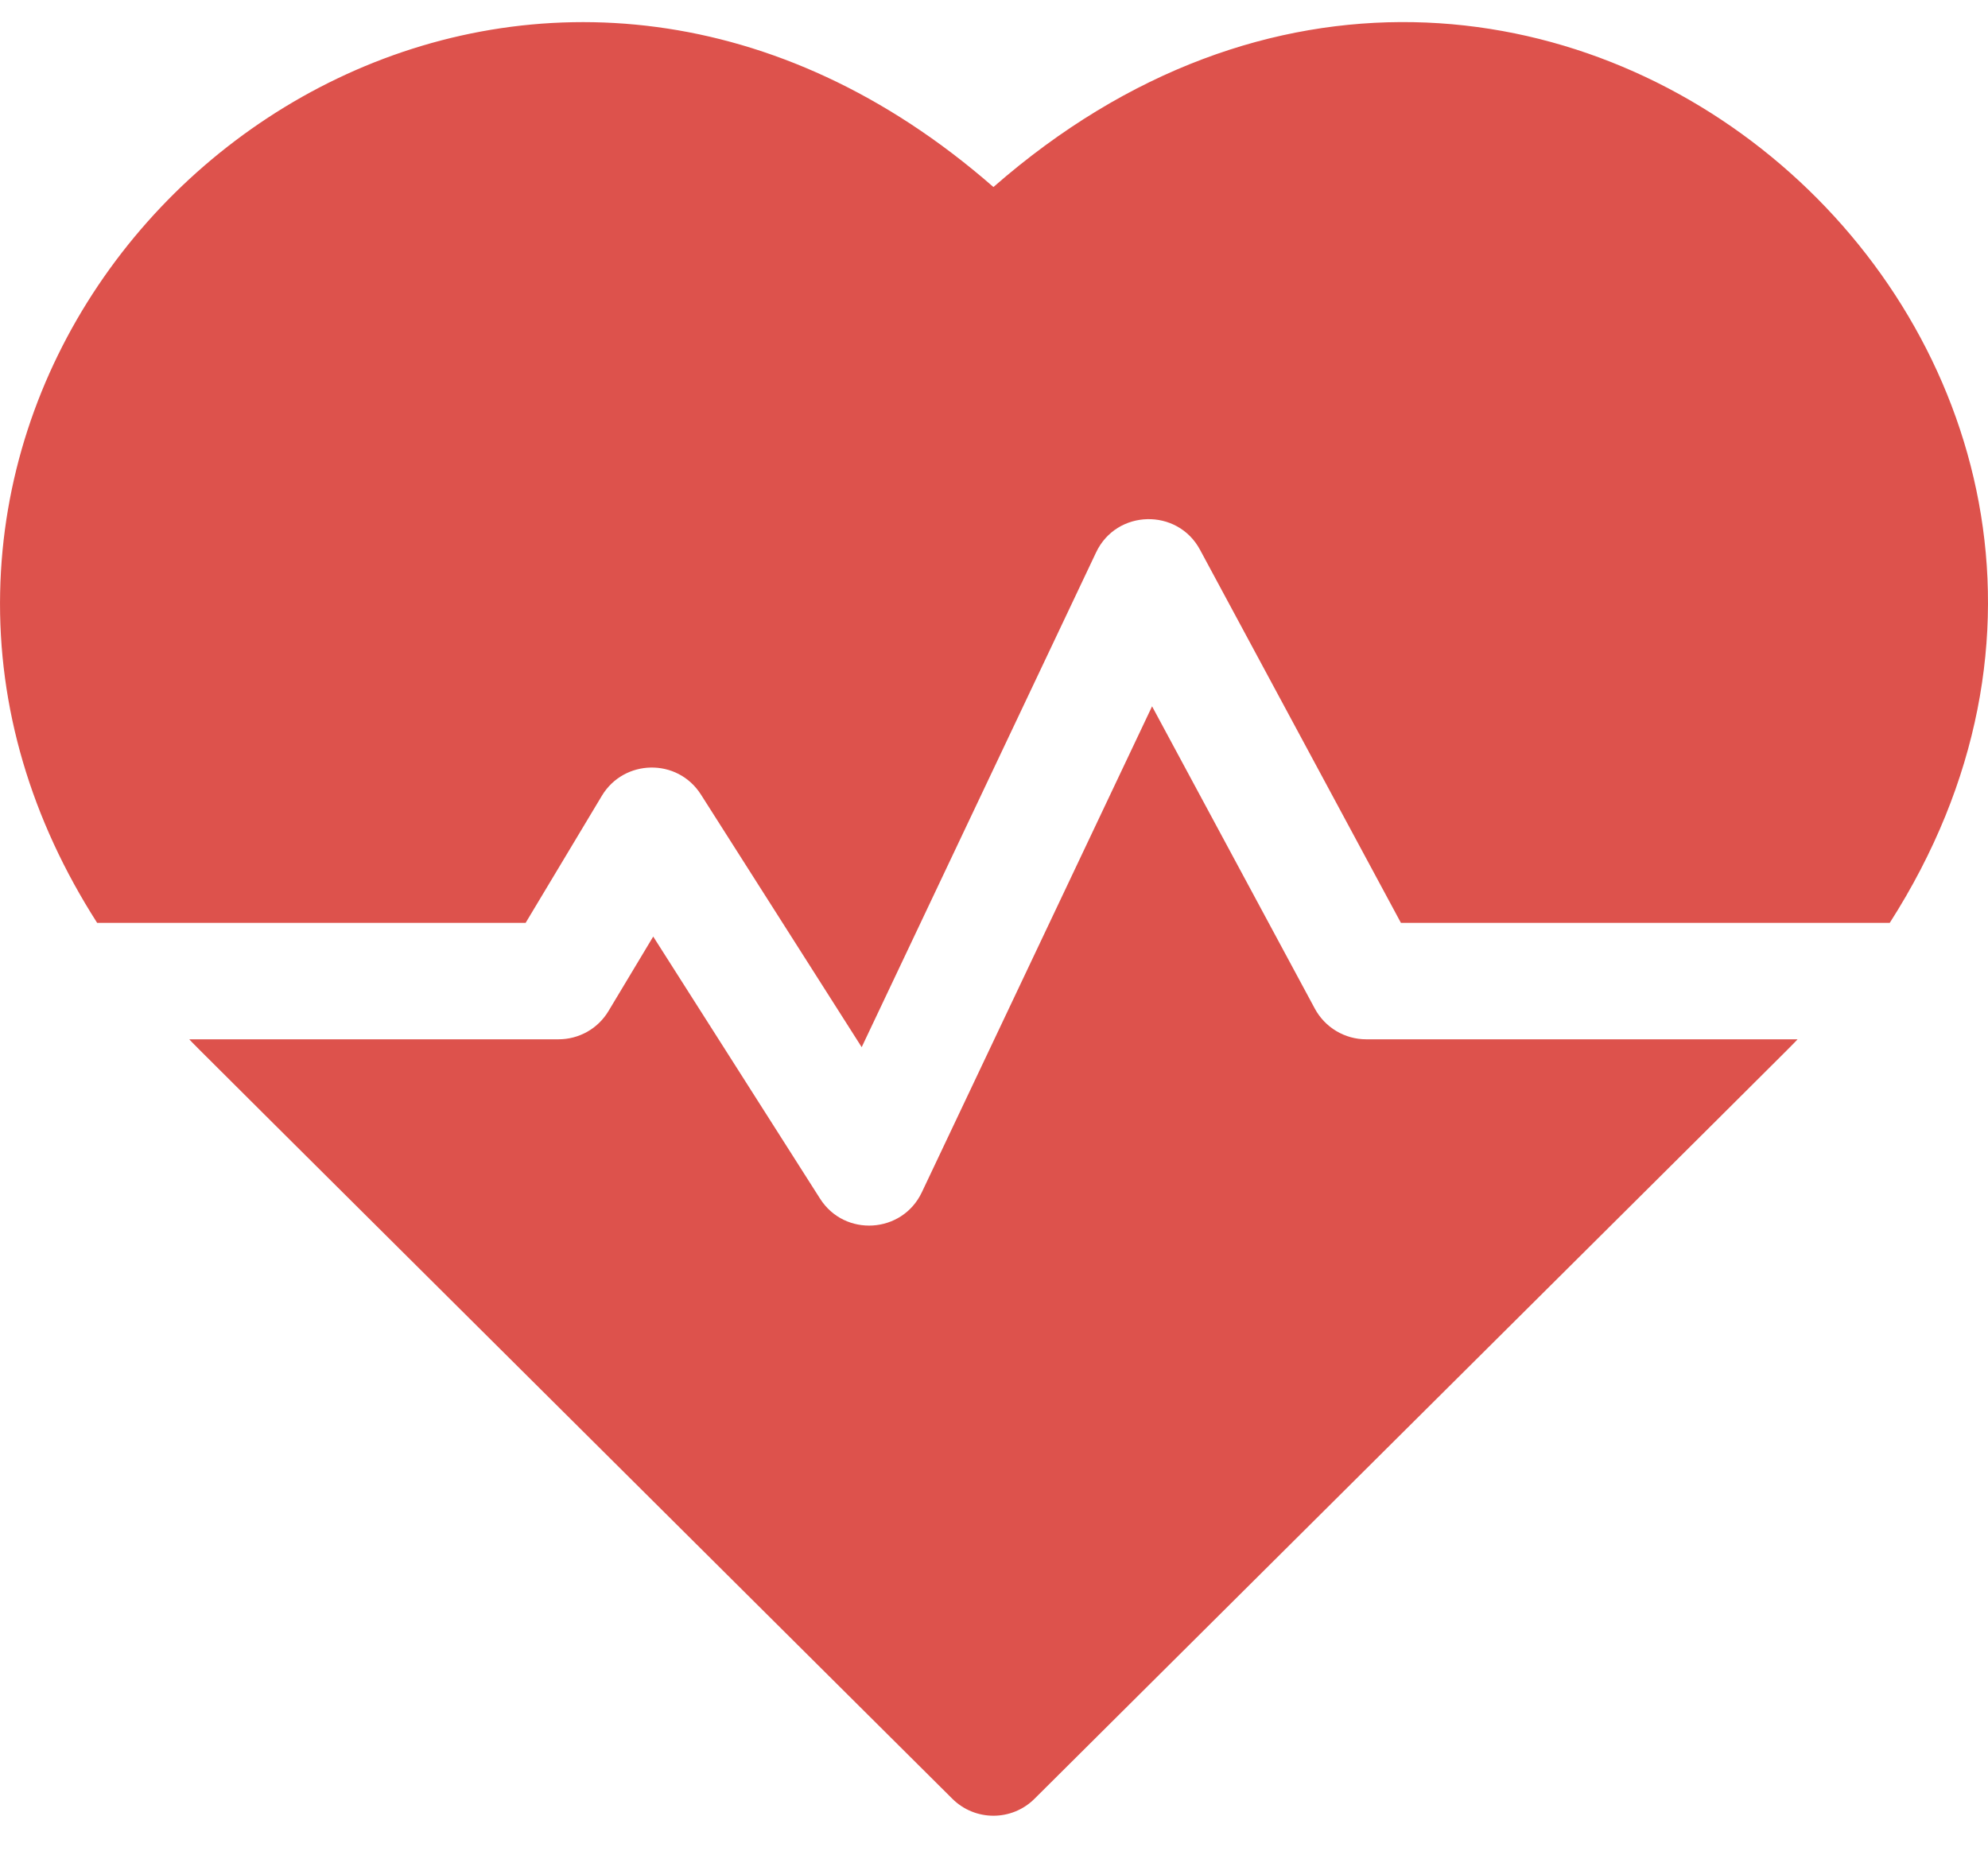 <svg width="45" height="42" viewBox="0 0 45 42" fill="none" xmlns="http://www.w3.org/2000/svg">
<path d="M22.487 4.234C12.679 -4.345 0.207 3.193 0.003 13.412C-0.05 16.016 0.702 18.553 2.199 20.892H11.898L13.623 18.016C14.124 17.181 15.336 17.154 15.866 17.987L19.505 23.706L24.811 12.505C25.274 11.528 26.653 11.497 27.163 12.445L31.711 20.892H42.776C50.972 8.082 34.774 -6.512 22.487 4.234Z" fill="#DD524C"/>
<path d="M29.763 22.835L26.078 15.99L20.866 26.992C20.423 27.928 19.119 28.01 18.563 27.136L14.786 21.202L13.774 22.888C13.657 23.083 13.492 23.245 13.294 23.357C13.095 23.469 12.872 23.528 12.644 23.528H4.284C4.546 23.802 3.149 22.408 21.557 40.721C22.072 41.233 22.903 41.233 23.417 40.721C41.542 22.69 40.429 23.802 40.69 23.528H30.924C30.686 23.528 30.452 23.463 30.248 23.341C30.044 23.219 29.876 23.044 29.763 22.835Z" fill="#DD524C"/>
</svg>
